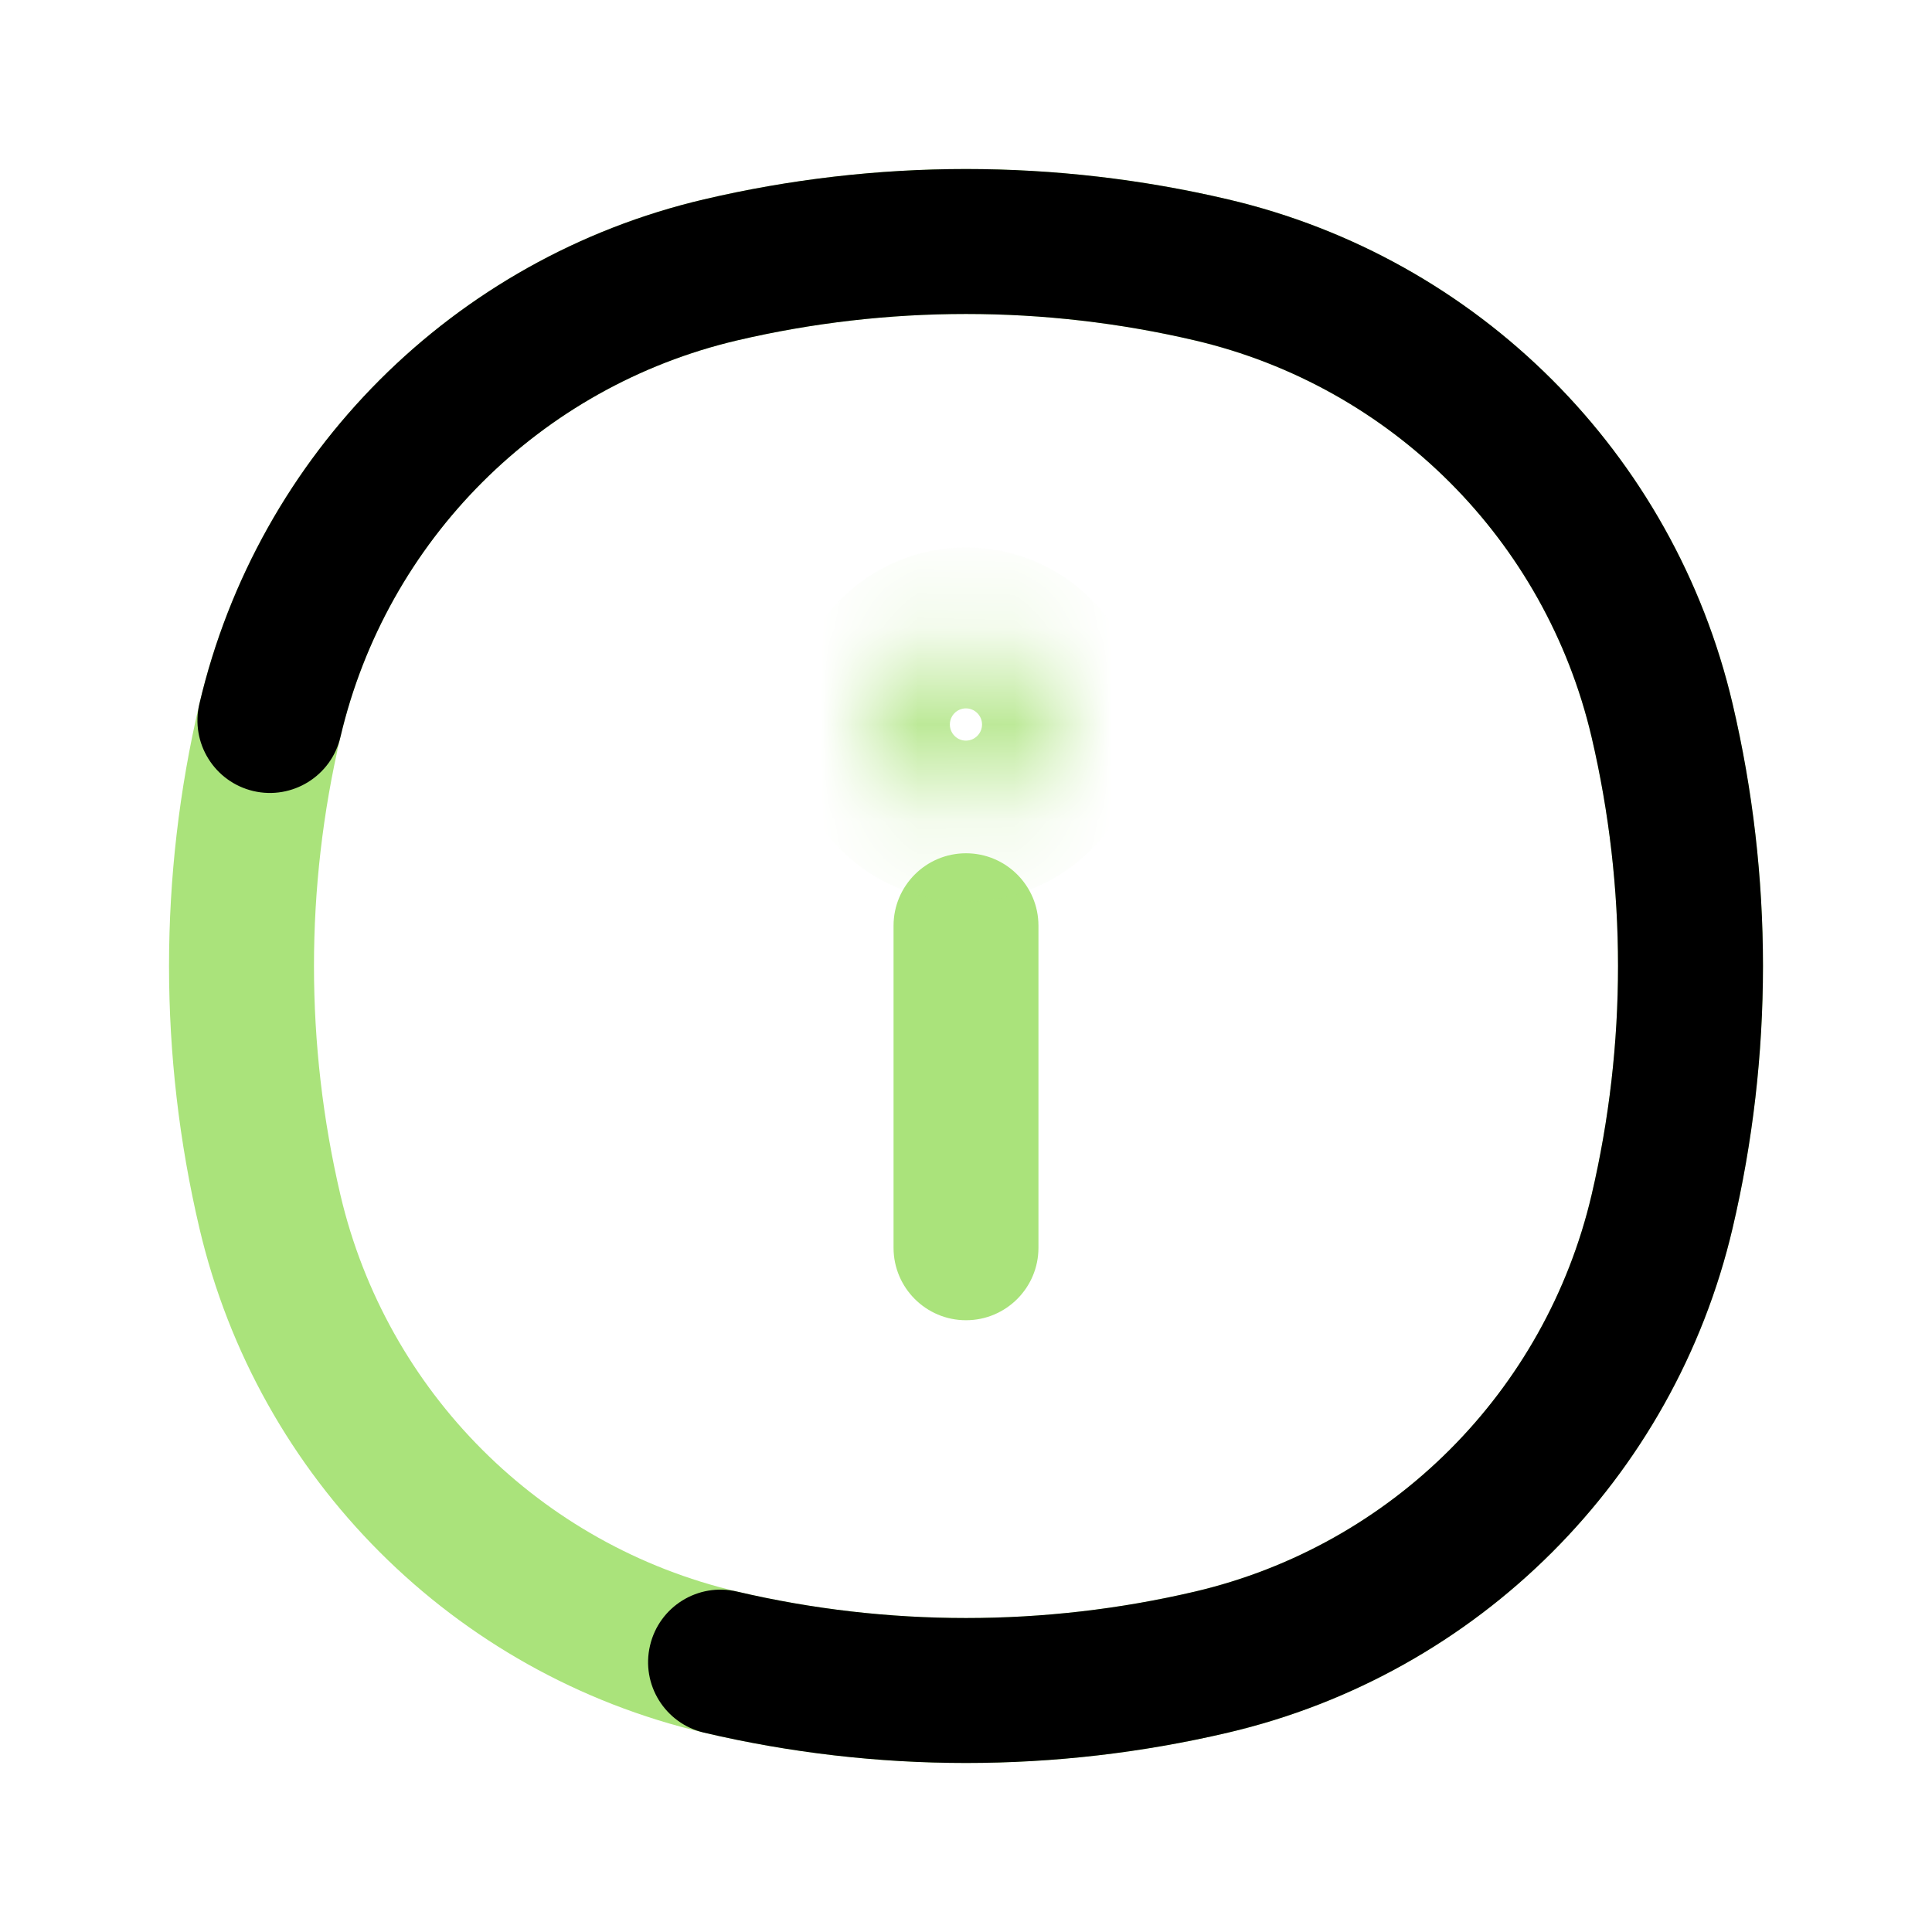 <svg width="24" height="24" viewBox="0 0 20 20" fill="none" xmlns="http://www.w3.org/2000/svg">
<path d="M12.541 17.206L12.37 16.476L12.541 17.206ZM7.459 17.206L7.287 17.936L7.459 17.206ZM7.459 2.794L7.287 2.064L7.459 2.794ZM12.541 2.794L12.37 3.524L12.541 2.794ZM17.206 7.459L16.476 7.63L17.206 7.459ZM17.206 12.541L16.476 12.37L17.206 12.541ZM2.794 12.541L2.064 12.713L2.794 12.541ZM2.794 7.459L2.064 7.287L2.794 7.459ZM12.37 16.476C10.811 16.841 9.189 16.841 7.63 16.476L7.287 17.936C9.072 18.355 10.928 18.355 12.713 17.936L12.37 16.476ZM7.63 3.524C9.189 3.159 10.811 3.159 12.37 3.524L12.713 2.064C10.928 1.645 9.072 1.645 7.287 2.064L7.63 3.524ZM16.476 7.63C16.841 9.189 16.841 10.811 16.476 12.37L17.936 12.713C18.355 10.928 18.355 9.072 17.936 7.287L16.476 7.63ZM3.524 12.37C3.159 10.811 3.159 9.189 3.524 7.63L2.064 7.287C1.645 9.072 1.645 10.928 2.064 12.713L3.524 12.37ZM16.476 12.37C15.998 14.407 14.407 15.998 12.37 16.476L12.713 17.936C15.304 17.328 17.328 15.304 17.936 12.713L16.476 12.37ZM17.936 7.287C17.328 4.696 15.304 2.672 12.713 2.064L12.37 3.524C14.407 4.002 15.998 5.593 16.476 7.63L17.936 7.287ZM3.524 7.63C4.002 5.593 5.593 4.002 7.63 3.524L7.287 2.064C4.696 2.672 2.672 4.696 2.064 7.287L3.524 7.63ZM2.064 12.713C2.672 15.304 4.696 17.328 7.287 17.936L7.63 16.476C5.593 15.998 4.002 14.407 3.524 12.37L2.064 12.713Z" fill="#AAE37B"/>
<path d="M12.541 17.206L12.713 17.936L12.541 17.206ZM7.63 16.476C7.227 16.381 6.823 16.631 6.729 17.035C6.634 17.438 6.884 17.841 7.287 17.936L7.63 16.476ZM7.459 2.794L7.287 2.064L7.459 2.794ZM12.541 2.794L12.37 3.524L12.541 2.794ZM17.206 7.459L16.476 7.63L17.206 7.459ZM17.206 12.541L17.936 12.713L17.206 12.541ZM2.064 7.287C1.969 7.691 2.22 8.094 2.623 8.189C3.026 8.283 3.43 8.033 3.524 7.63L2.064 7.287ZM12.37 16.476C10.811 16.841 9.189 16.841 7.63 16.476L7.287 17.936C9.072 18.355 10.928 18.355 12.713 17.936L12.37 16.476ZM7.63 3.524C9.189 3.159 10.811 3.159 12.37 3.524L12.713 2.064C10.928 1.645 9.072 1.645 7.287 2.064L7.63 3.524ZM16.476 7.63C16.841 9.189 16.841 10.811 16.476 12.37L17.936 12.713C18.355 10.928 18.355 9.072 17.936 7.287L16.476 7.63ZM16.476 12.37C15.998 14.407 14.407 15.998 12.37 16.476L12.713 17.936C15.304 17.328 17.328 15.304 17.936 12.713L16.476 12.37ZM17.936 7.287C17.328 4.696 15.304 2.672 12.713 2.064L12.37 3.524C14.407 4.002 15.998 5.593 16.476 7.63L17.936 7.287ZM3.524 7.63C4.002 5.593 5.593 4.002 7.63 3.524L7.287 2.064C4.696 2.672 2.672 4.696 2.064 7.287L3.524 7.63Z" fill="black"/>
<path d="M9.25 12.917C9.25 13.331 9.586 13.667 10 13.667C10.414 13.667 10.75 13.331 10.75 12.917H9.25ZM10.75 9.583C10.75 9.169 10.414 8.833 10 8.833C9.586 8.833 9.25 9.169 9.25 9.583H10.75ZM10.75 12.917V9.583H9.25V12.917H10.75Z" fill="#AAE37B"/>
<mask id="path-4-inside-1_4501_13300" fill="white">
<ellipse cx="9.999" cy="7.5" rx="0.833" ry="0.833"/>
</mask>
<path d="M9.833 7.5C9.833 7.408 9.907 7.333 9.999 7.333V9.333C11.012 9.333 11.833 8.512 11.833 7.5H9.833ZM9.999 7.333C10.091 7.333 10.166 7.408 10.166 7.5H8.166C8.166 8.512 8.987 9.333 9.999 9.333V7.333ZM10.166 7.5C10.166 7.592 10.091 7.667 9.999 7.667V5.667C8.987 5.667 8.166 6.487 8.166 7.5H10.166ZM9.999 7.667C9.907 7.667 9.833 7.592 9.833 7.5H11.833C11.833 6.487 11.012 5.667 9.999 5.667V7.667Z" fill="#AAE37B" mask="url(#path-4-inside-1_4501_13300)"/>
</svg>
